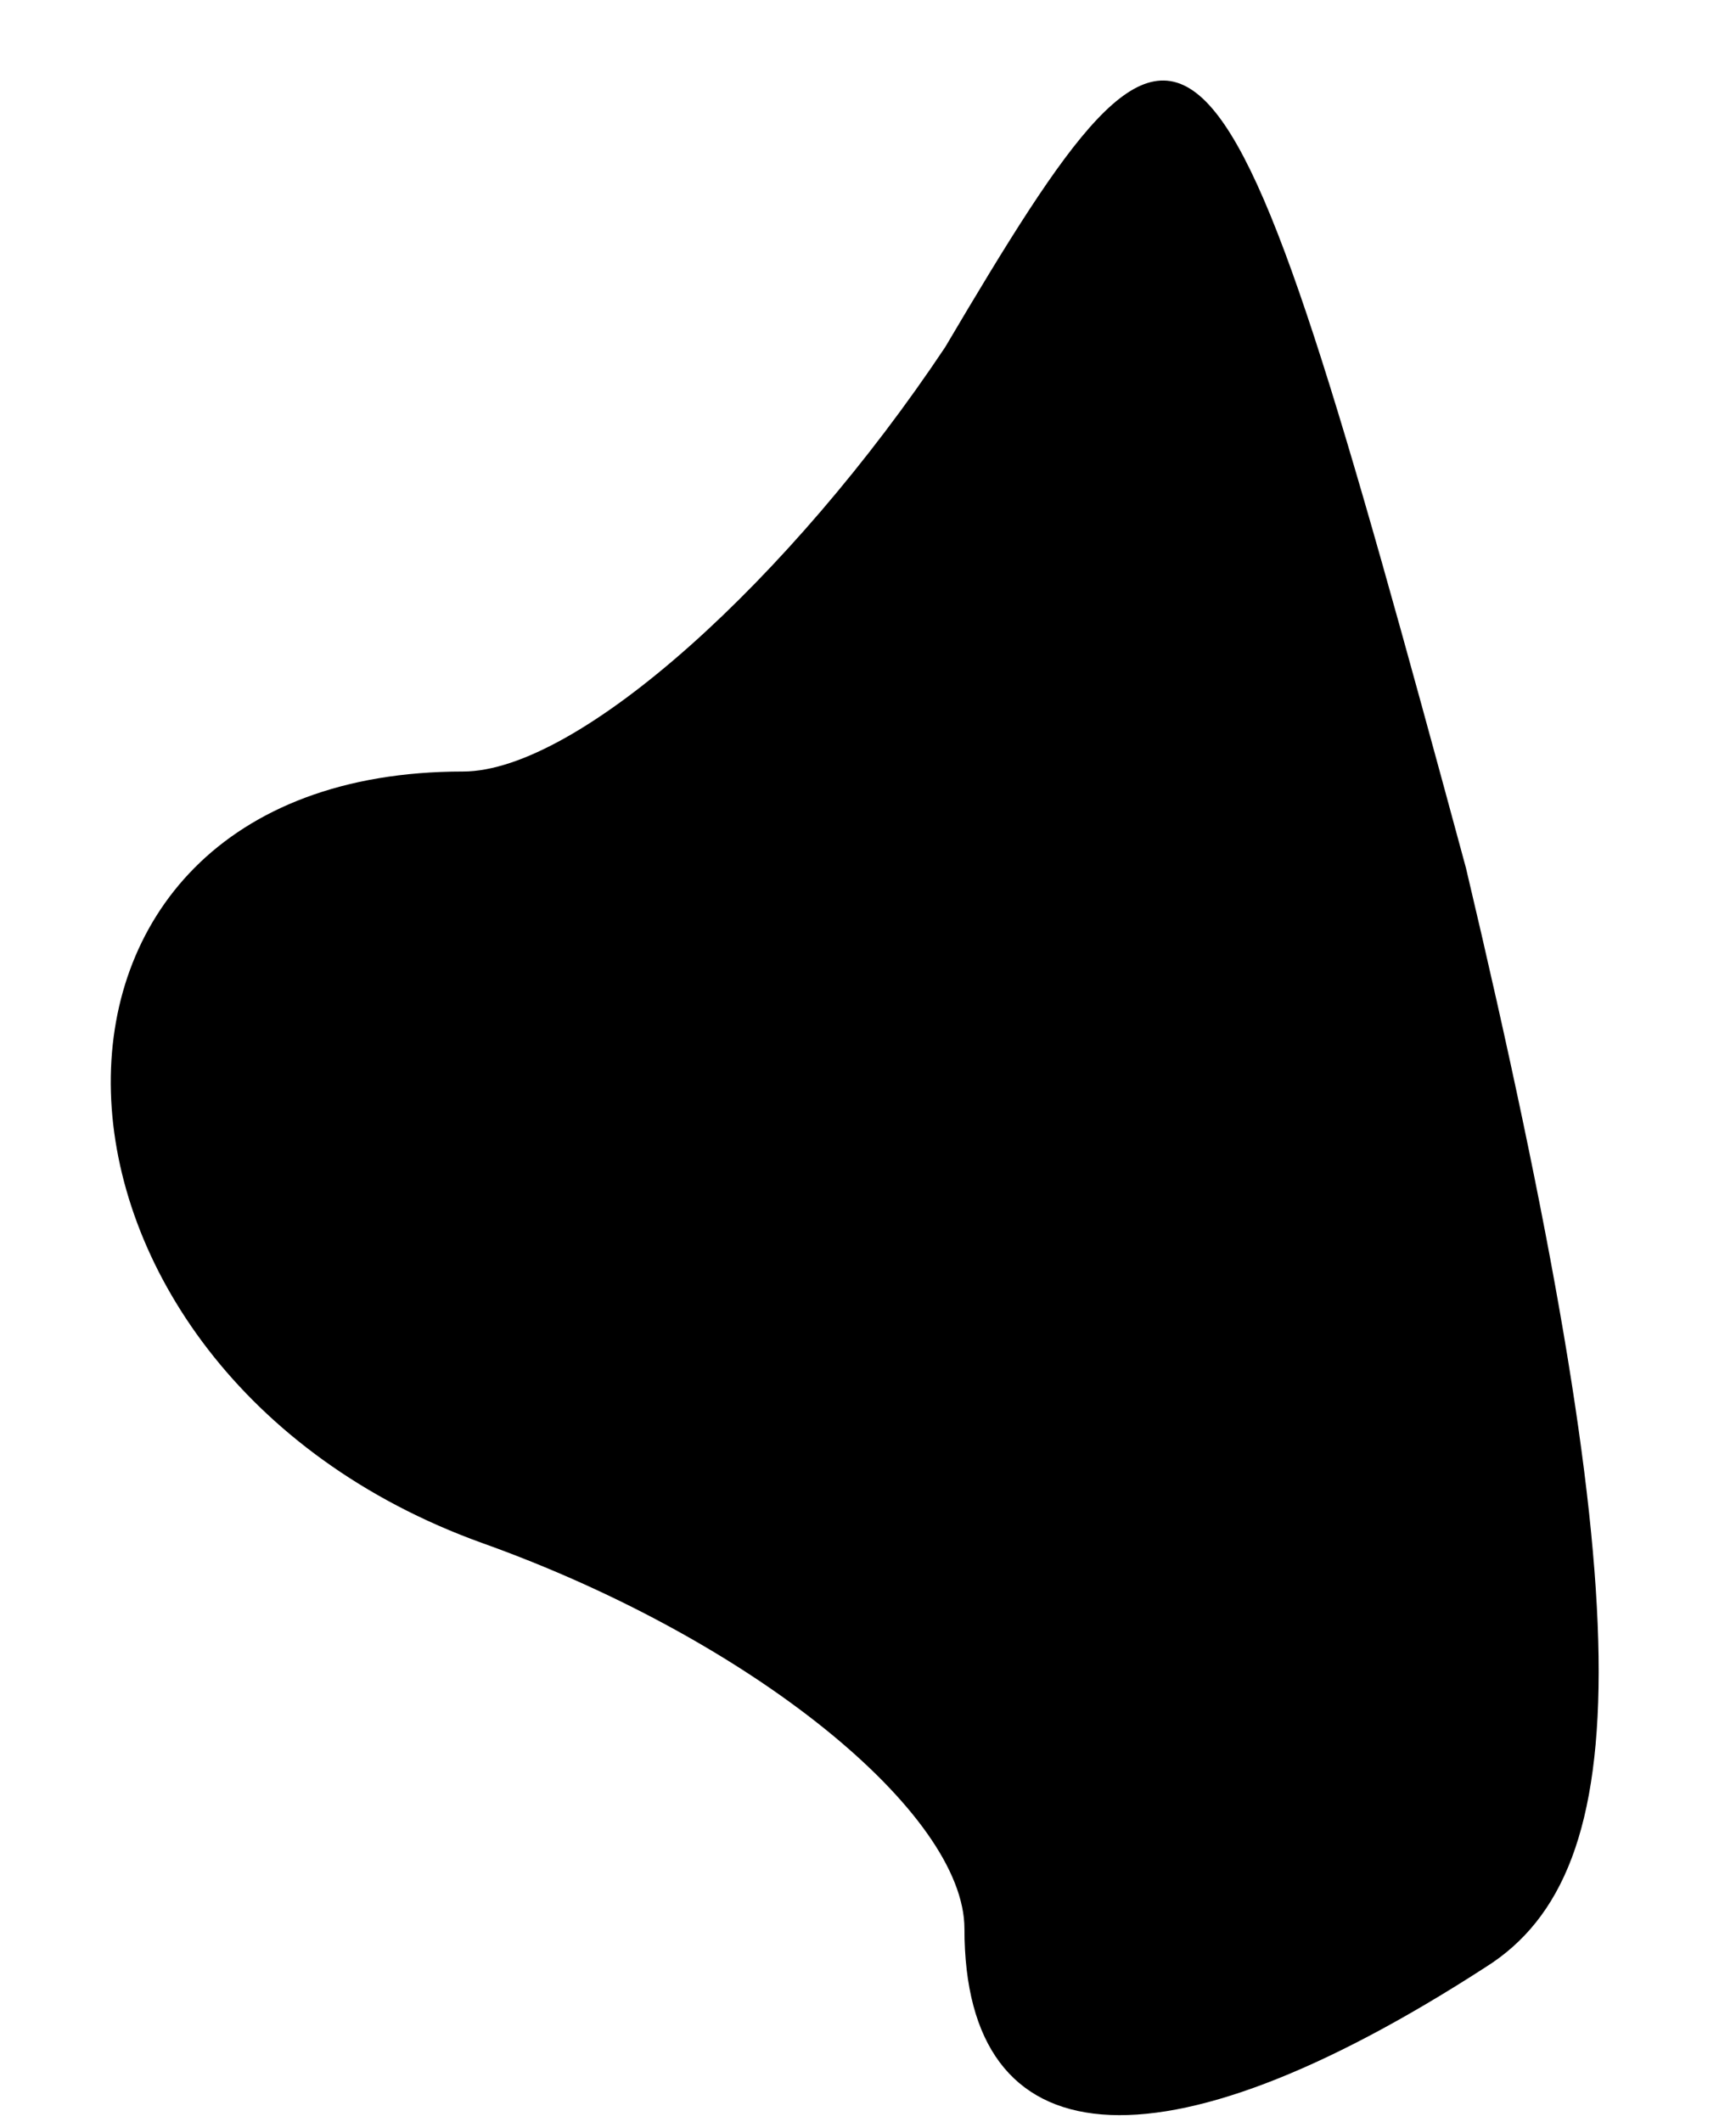 <?xml version="1.0" standalone="no"?>
<!DOCTYPE svg PUBLIC "-//W3C//DTD SVG 20010904//EN"
 "http://www.w3.org/TR/2001/REC-SVG-20010904/DTD/svg10.dtd">
<svg version="1.0" xmlns="http://www.w3.org/2000/svg"
 width="9pt" height="11pt" viewBox="0 0 9 11"
 preserveAspectRatio="xMidYMid meet">
<g transform="translate(0,11) scale(0.1,-0.1)"
fill="#000000" stroke="none">
<path fill="#000000" stroke="none" d="M49 92 c-8 -12 -19 -22 -25 -22 -25 0
-24 -31 1 -40 14 -5 25 -14 25 -20 0 -12 10 -13 27 -2 8 5 8 19 -1 57 -13 48
-14 49 -27 27z"/>
</g>
</svg>
